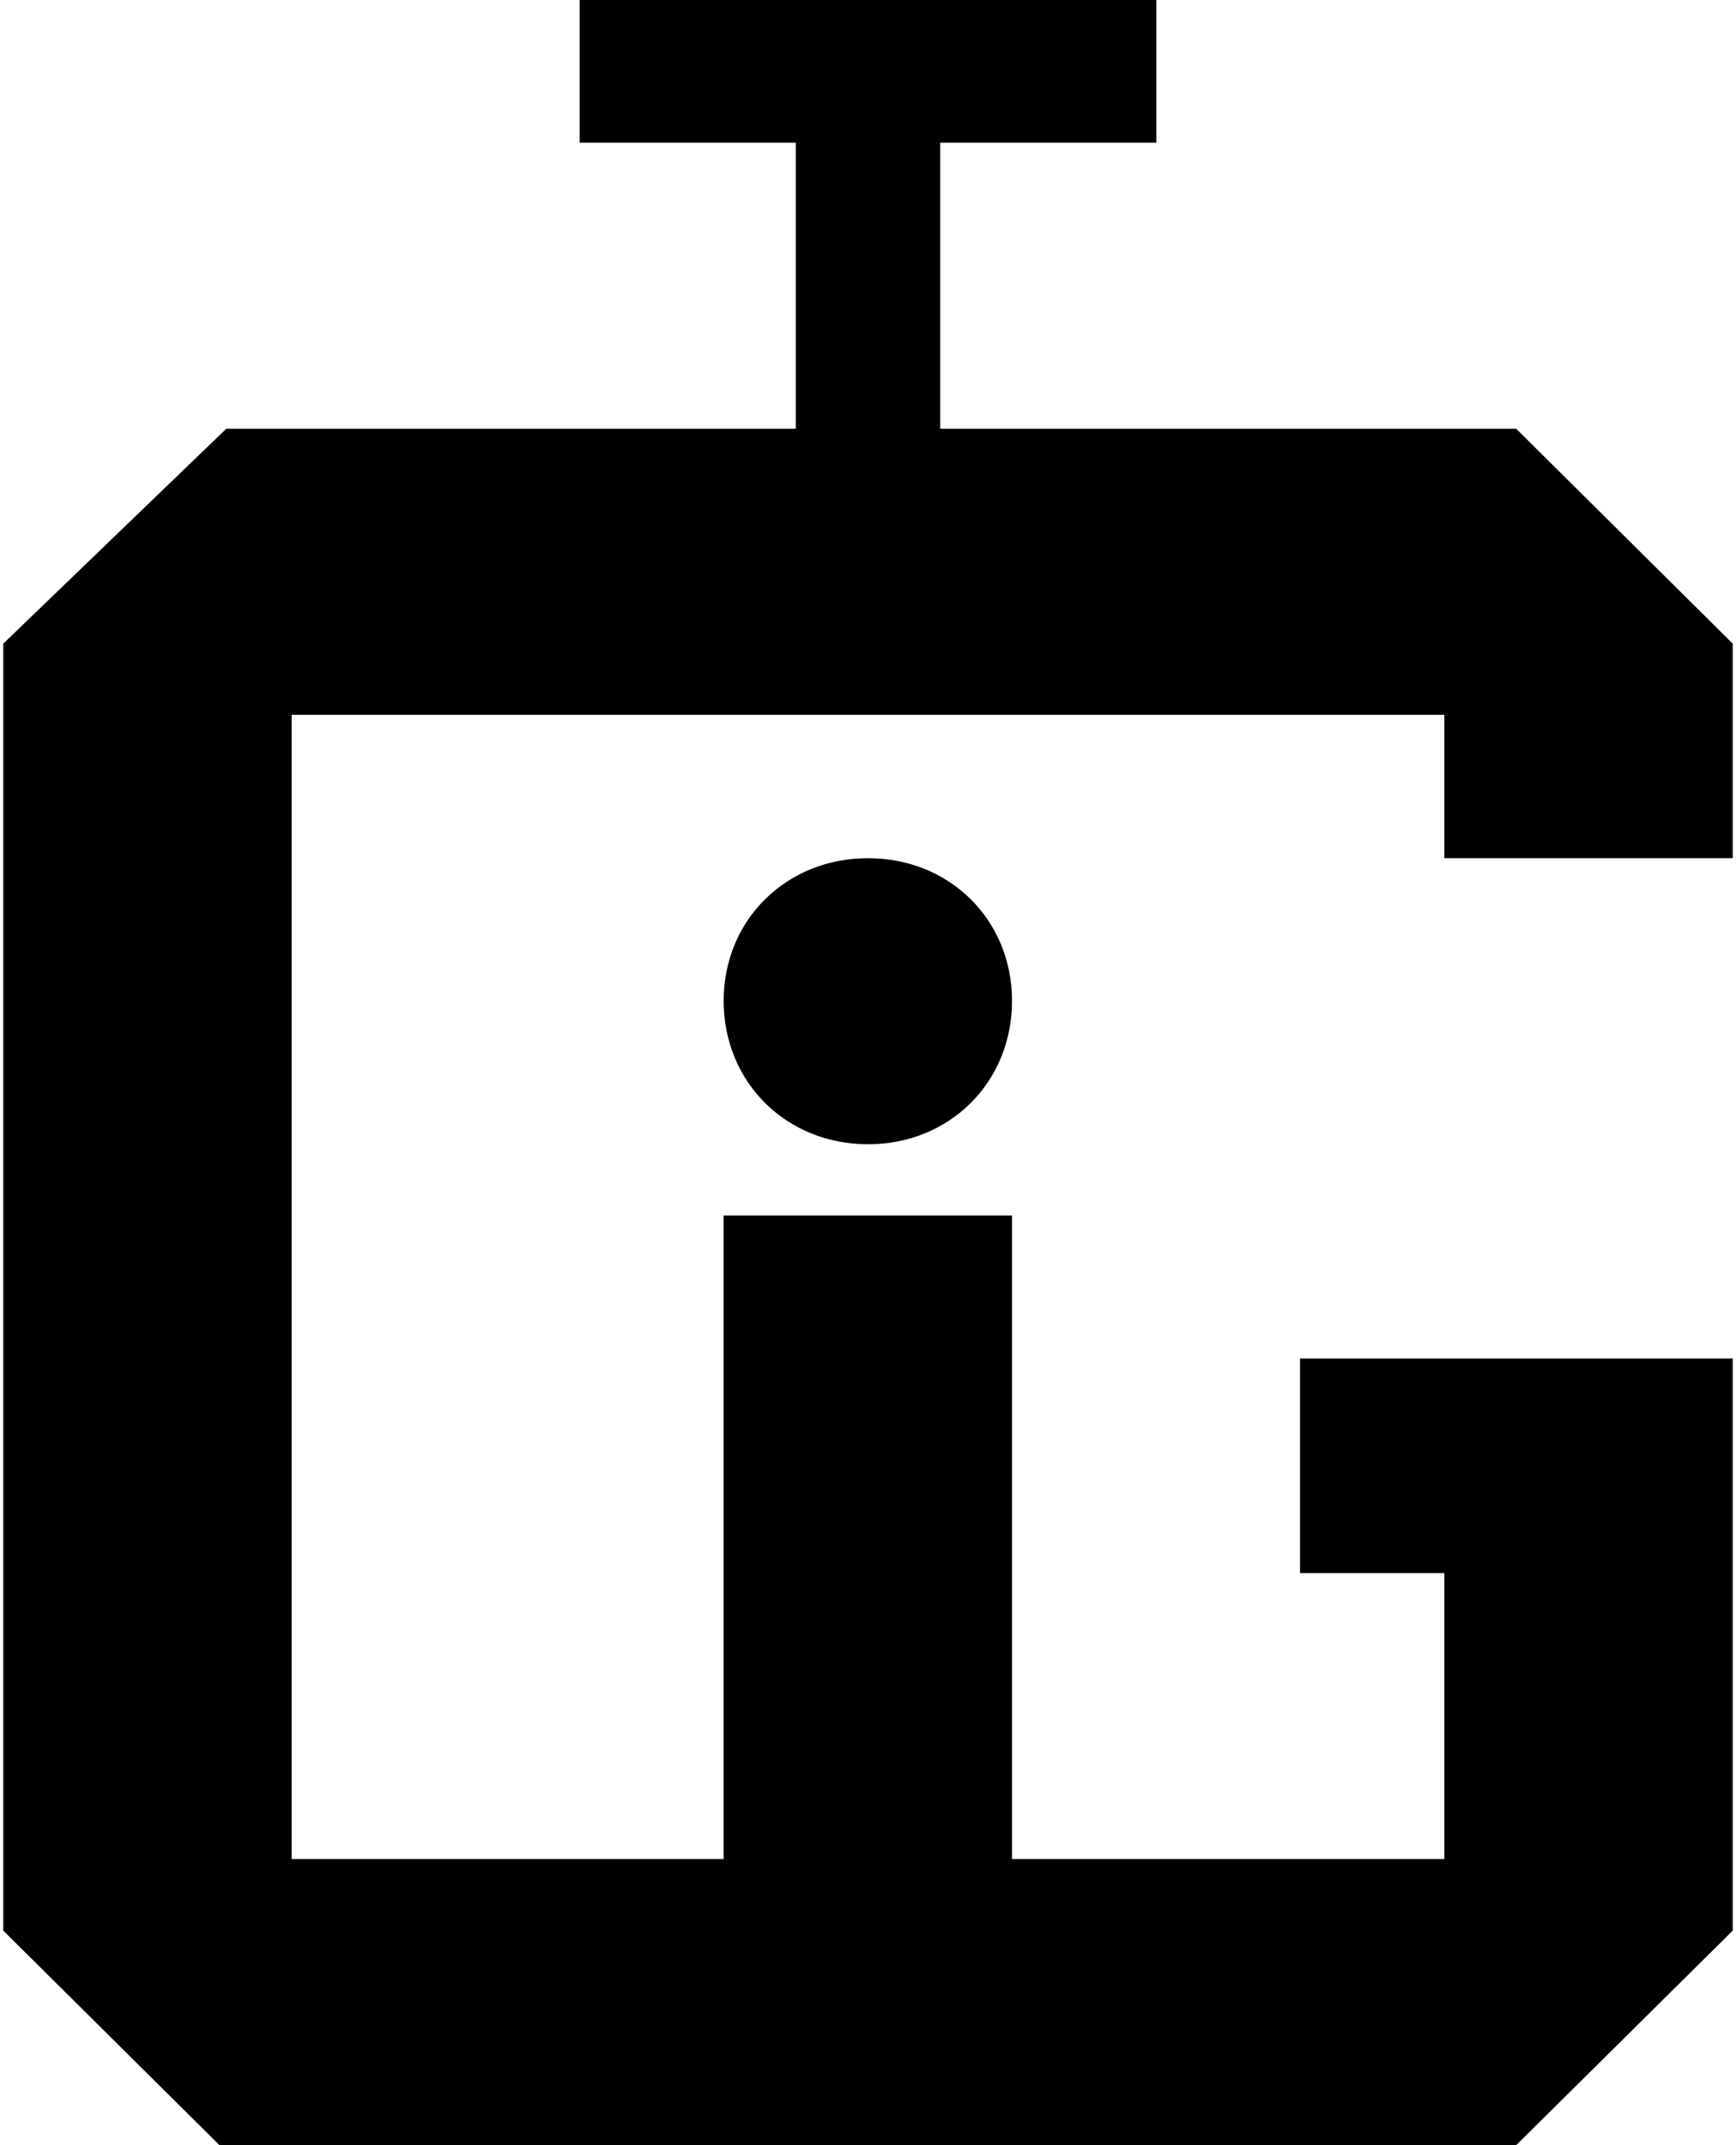 <svg xmlns="http://www.w3.org/2000/svg" width="51" height="63" viewBox="1000 1000 5080 6299" preserveAspectRatio="xMidYMid" style="stroke-linejoin:round;stroke-width:30">
  <defs class="ClipPathGroup">
    <clipPath clipPathUnits="userSpaceOnUse">
      <rect x="1000" y="1000" width="5080" height="6299"/>
    </clipPath>
  </defs>
  <defs class="TextShapeIndex"/>
  <defs class="EmbeddedBulletChars">
      <path d="M0.3-0.6L0.6-0.3 0.3 0 0-0.3 0.3-0.6Z"/>
      <path d="M0-0.6L0.6-0.6 0.6 0 0 0 0-0.6Z"/>
      <path d="M0.1 0L0.3-0.4 0.1-0.7 0.7-0.4 0.1 0ZM1358 739L309 1346 659 739 1358 739Z"/>
      <path d="M1-0.4L0.6 0 0.4 0 0.6-0.3 0.1-0.3 0.1-0.5 0.6-0.5 0.4-0.7 0.6-0.7 1-0.4Z"/>
      <path d="M0 0C0 0 0 0 0 0L0.2-0.3C0.1-0.4 0.1-0.5 0.1-0.5 0.1-0.5 0.1-0.5 0.1-0.5 0.1-0.5 0.1-0.5 0.1-0.5 0.2-0.5 0.2-0.5 0.2-0.5L0.2-0.5 0.2-0.4 0.4-0.5 0.4-0.5 0.4-0.5C0.4-0.5 0.4-0.5 0.5-0.5 0.4-0.5 0.4-0.4 0.4-0.4 0.4-0.4 0.3-0.3 0.3-0.3L0.4-0.1C0.4-0.1 0.4-0.1 0.3-0.1L0.4-0.1C0.4 0 0.3 0 0.3 0 0.3 0 0.3-0.1 0.2-0.2L0.1 0C0.1 0.1 0.1 0.1 0 0.1 0 0.1 0 0.1 0 0 0 0 0 0 0 0 0 0 0 0 0 0Z"/>
      <path d="M0.1 0C0.1 0 0.1 0 0-0.1 0-0.1 0-0.2 0-0.2 0-0.3 0-0.3 0-0.3 0.1-0.4 0.1-0.4 0.1-0.4 0.1-0.4 0.2-0.4 0.2-0.3L0.2-0.2C0.2-0.2 0.2-0.2 0.2-0.2L0.6-0.5C0.6-0.6 0.6-0.6 0.6-0.6 0.6-0.6 0.6-0.5 0.6-0.5L0.6-0.5C0.6-0.5 0.6-0.4 0.6-0.4L0.2 0C0.2 0 0.2 0 0.1 0Z"/>
      <path d="M0.4 0C0.3 0 0.2 0 0.2-0.1 0.1-0.1 0.1-0.2 0.1-0.3 0.1-0.4 0.1-0.4 0.2-0.5 0.2-0.6 0.3-0.6 0.4-0.6 0.5-0.6 0.6-0.6 0.6-0.5 0.7-0.4 0.7-0.4 0.7-0.3 0.7-0.2 0.7-0.1 0.6-0.1 0.6 0 0.5 0 0.4 0Z"/>
      <path d="M0.2-0.2C0.1-0.2 0.1-0.2 0.1-0.3 0-0.3 0-0.3 0-0.4 0-0.4 0-0.4 0.1-0.4 0.1-0.5 0.1-0.5 0.2-0.5 0.2-0.5 0.2-0.5 0.3-0.4 0.3-0.4 0.3-0.4 0.3-0.4 0.3-0.3 0.3-0.3 0.3-0.3 0.2-0.2 0.2-0.2 0.2-0.2Z"/>
      <path d="M0-0.2L0.6-0.2 0.6-0.3 0-0.3 0-0.2Z"/>
  </defs>
  <defs class="TextEmbeddedBitmaps"/>
  <g class="SlideGroup">
      <g class="Slide" clip-path="url(#presentation_clip_path)">
        <g class="Page">
          <g class="com.sun.star.drawing.ClosedBezierShape">
              <rect class="BoundingBox" x="1000" y="1000" width="5082" height="6301" fill="none"/>
              <path d="M1655 2259L5444 2259 6080 2890 6080 3520 5233 3520 5233 3099 1847 3099 1847 3918 1847 4758 1847 5619 1847 6459 5233 6459 5233 5619 4809 5619 4809 4989 6080 4989 6080 6669 5444 7299 1635 7299 1000 6669 1000 2890 1655 2259ZM3116 6459L3116 4569 3963 4569 3963 6459 3116 6459ZM3540 3520C3780 3520 3963 3701 3963 3939 3963 4178 3780 4360 3540 4360 3300 4360 3116 4178 3116 3939 3116 3701 3300 3520 3540 3520ZM3116 3520L3116 3520ZM3964 4361L3964 4361ZM3328 2259L3328 1419 2693 1419 2693 1000 4387 1000 4387 1419 3752 1419 3752 2259 3328 2259Z" fill="rgb(0,0,0)"/>
          </g>
        </g>
      </g>
  </g>
</svg>
